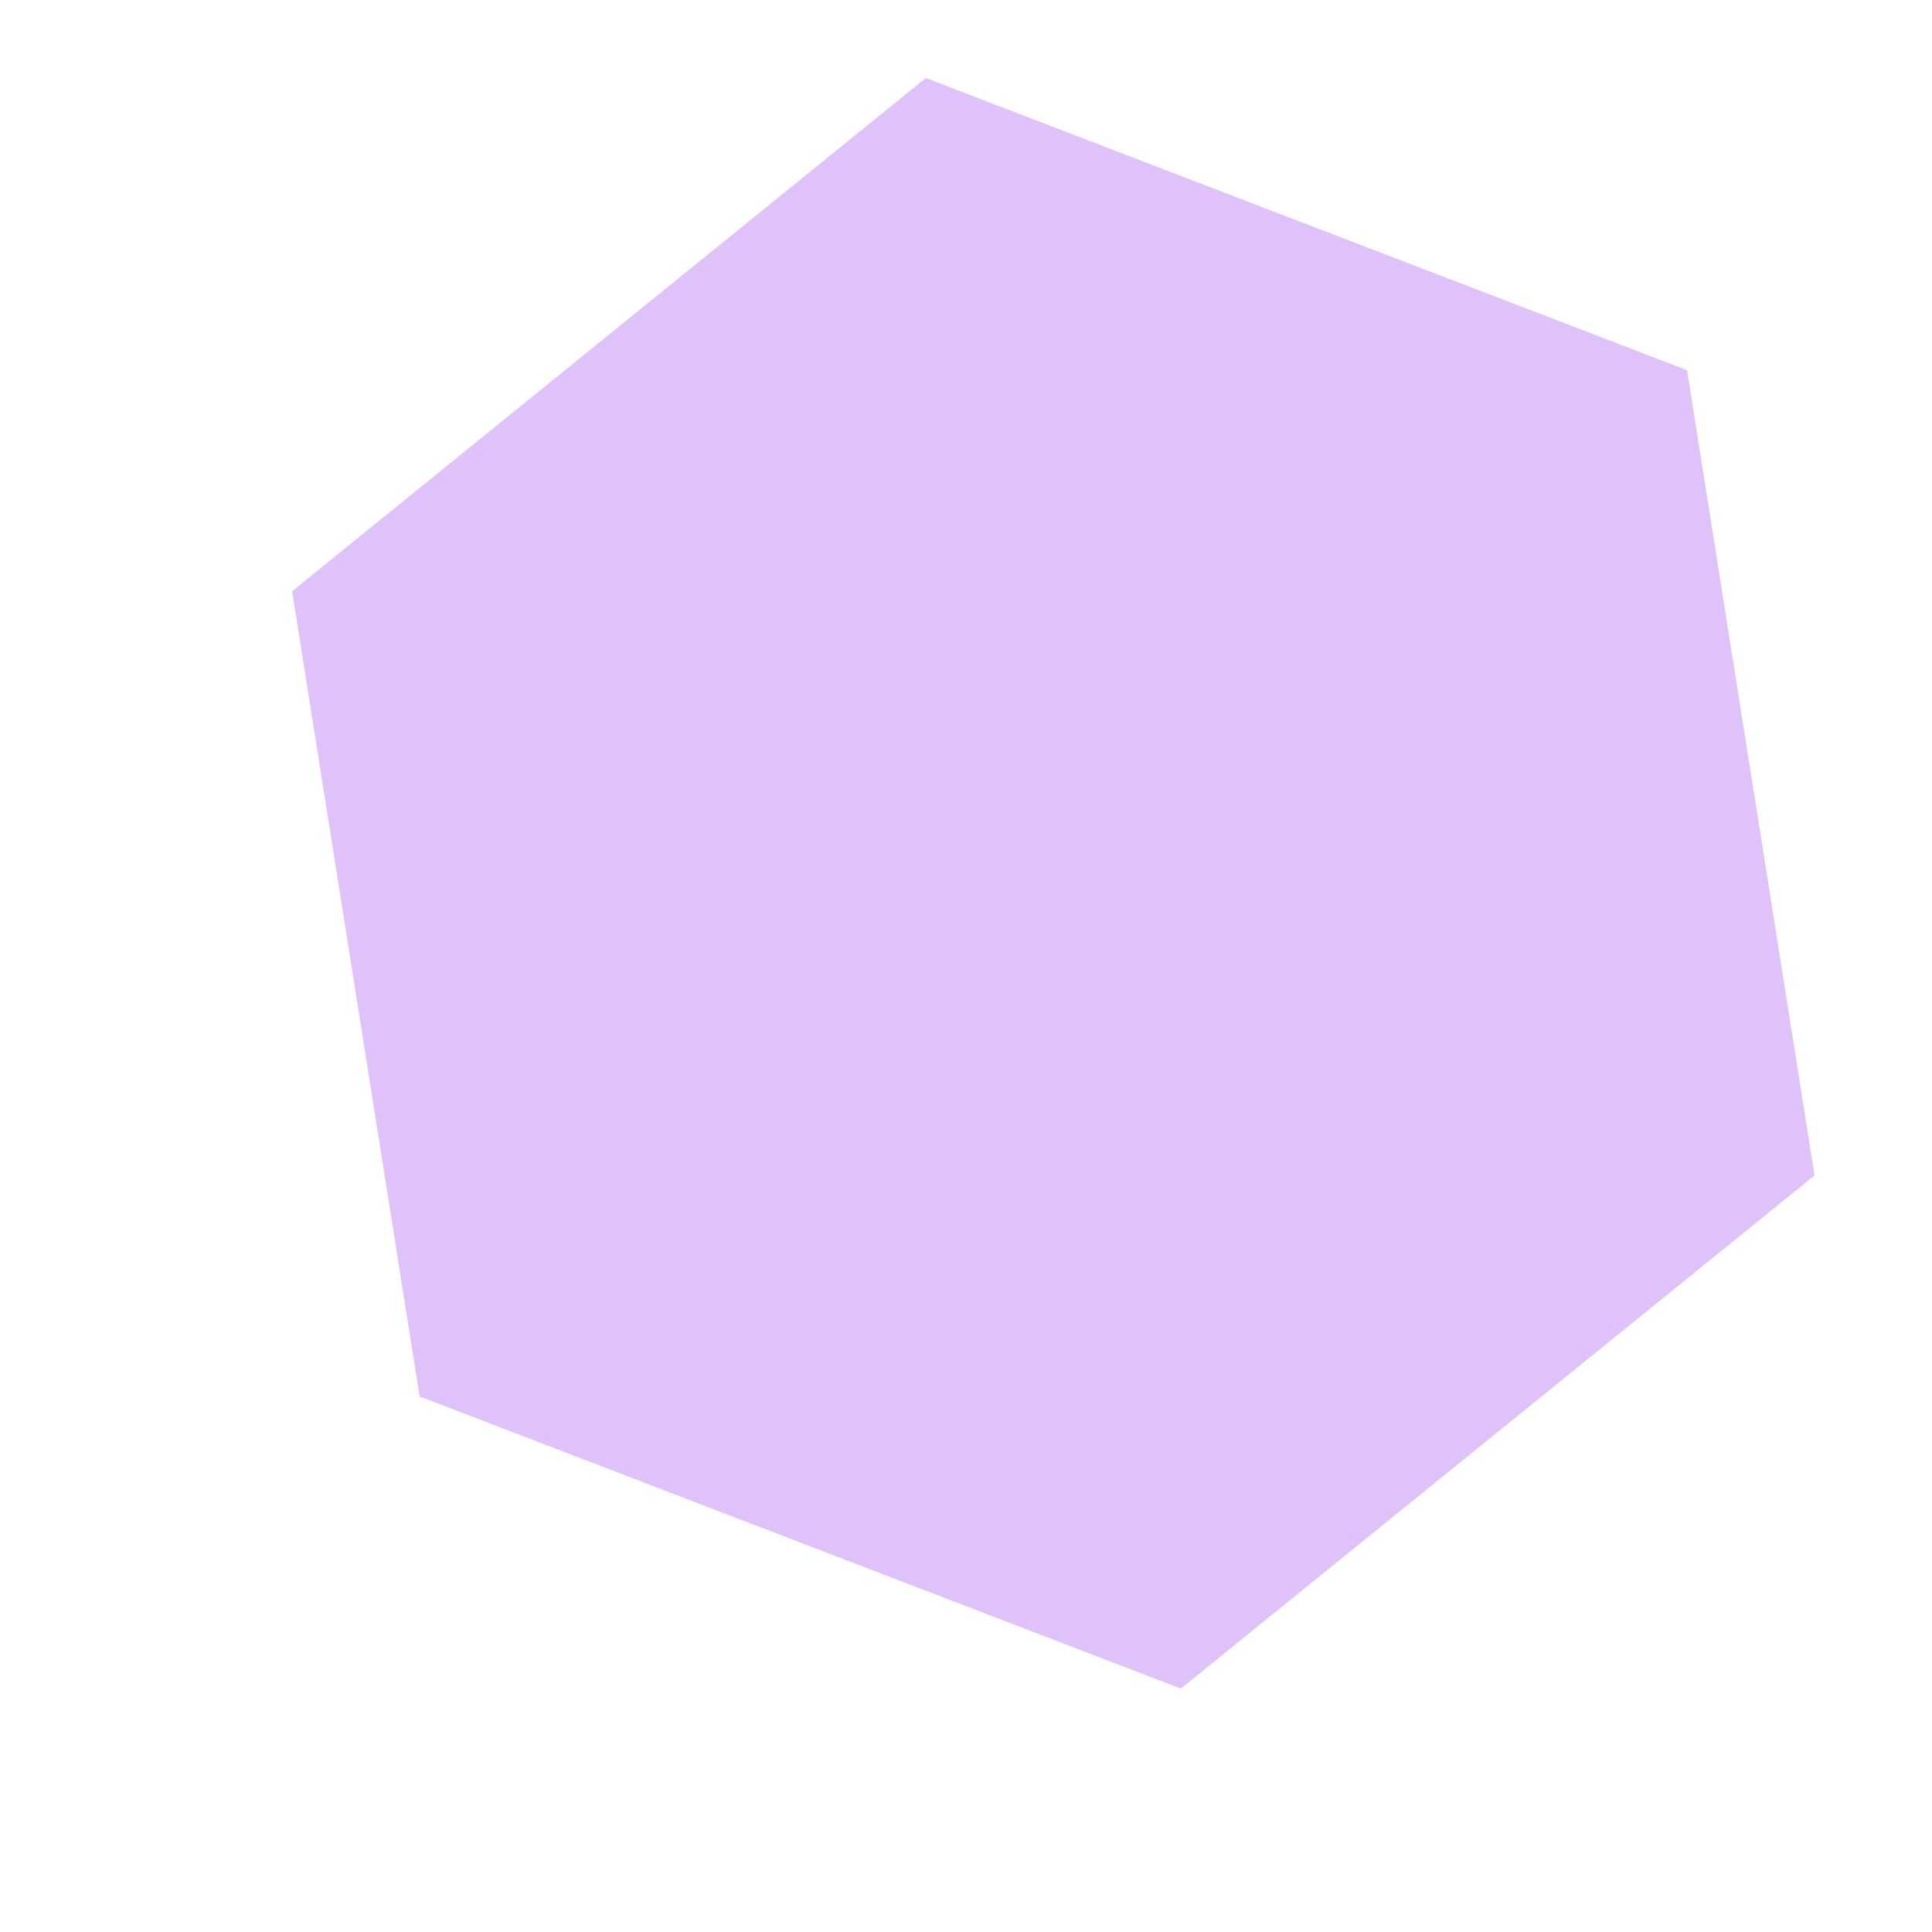 <svg width="5" height="5" viewBox="0 0 5 5" fill="none" xmlns="http://www.w3.org/2000/svg">
<path d="M0.756 1.53L2.396 0.202L4.366 0.958L4.696 3.042L3.056 4.37L1.086 3.614L0.756 1.53Z" fill="#DCBCFA" fill-opacity="0.9"/>
</svg>
